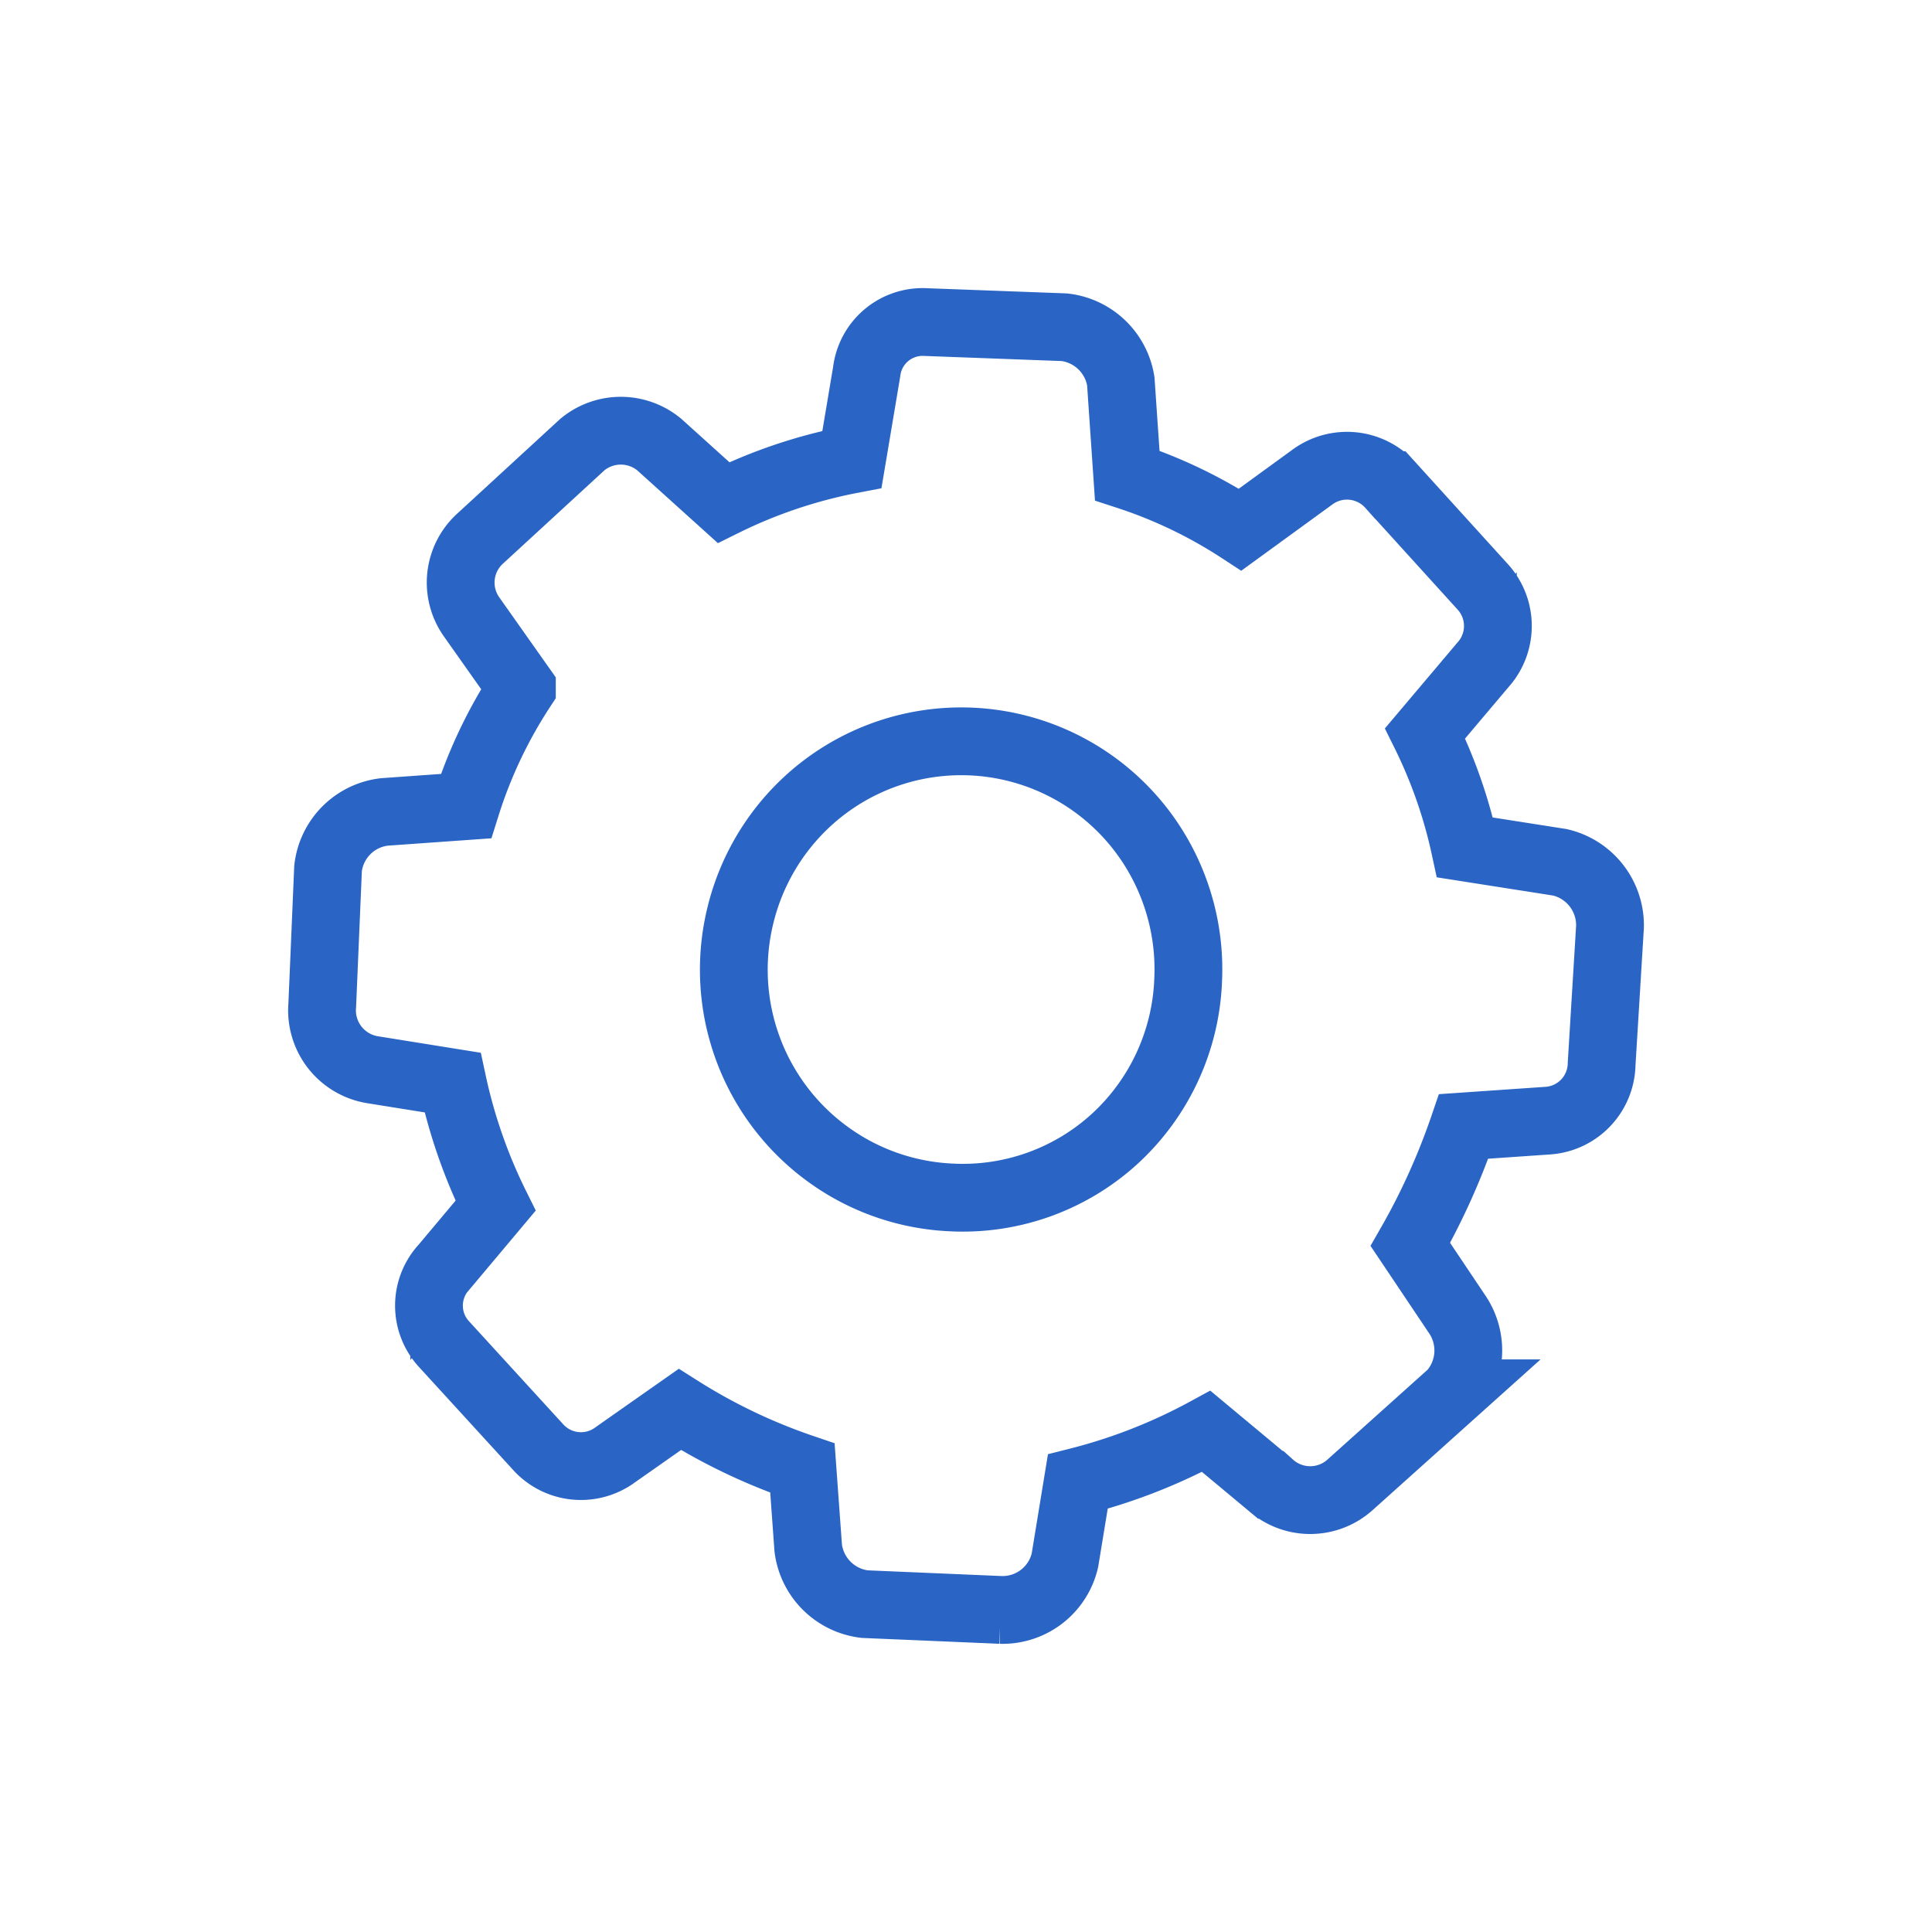 <svg width="24" height="24" fill="none" xmlns="http://www.w3.org/2000/svg"><path d="M18.198 10.527a6.105 6.105 0 00-.495-1.417l.718-.85a.722.722 0 000-.968l-1.148-1.265a.725.725 0 00-.965-.104l-.902.656a5.922 5.922 0 00-1.403-.672l-.08-1.17a.802.802 0 00-.702-.672L11.5 4.001a.7.7 0 00-.734.617l-.183 1.089a6.235 6.235 0 00-1.595.536l-.798-.72a.748.748 0 00-.956 0L5.965 6.69a.738.738 0 00-.104.977l.622.881a5.872 5.872 0 00-.694 1.466l-1.013.072a.796.796 0 00-.701.704l-.072 1.698a.747.747 0 00.622.8l.997.16c.114.53.293 1.044.534 1.53l-.638.76a.706.706 0 000 .962l1.164 1.273a.717.717 0 00.965.096l.798-.56c.477.302.988.546 1.523.728l.072.993a.802.802 0 00.701.697l1.69.072a.795.795 0 00.798-.617l.16-.977a6.846 6.846 0 001.595-.624l.797.664a.74.74 0 00.99 0l1.267-1.137a.802.802 0 00.072-.969l-.59-.88c.267-.466.488-.957.662-1.466l1.044-.072a.717.717 0 00.67-.705L20 11.512a.803.803 0 00-.622-.8l-1.18-.185zm-6.38 4.348a2.815 2.815 0 01-1.547-.546 2.833 2.833 0 01-1.073-2.96 2.837 2.837 0 01.835-1.416 2.818 2.818 0 014.322.62c.289.48.43 1.035.405 1.595a2.822 2.822 0 01-.906 1.973 2.797 2.797 0 01-2.036.734z" stroke="#2A65C5" stroke-width=".842" stroke-miterlimit="10"/></svg>